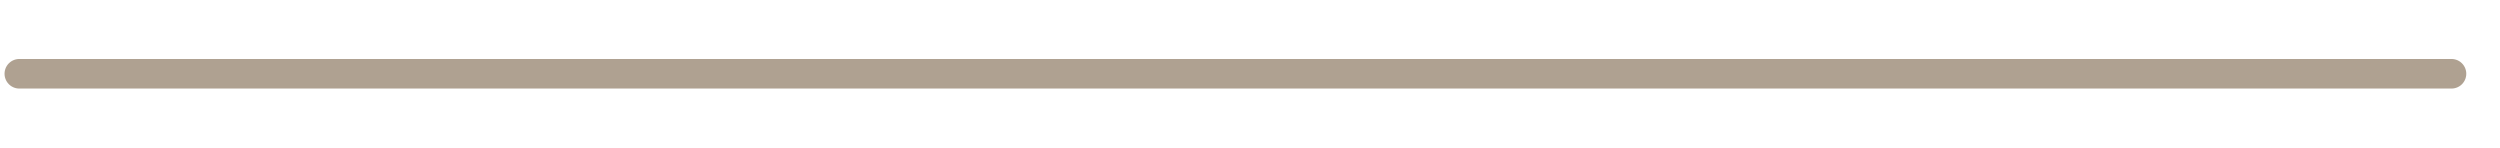 <?xml version="1.0" encoding="utf-8"?>
<!-- Generator: Adobe Illustrator 25.0.1, SVG Export Plug-In . SVG Version: 6.00 Build 0)  -->
<svg version="1.1" id="Layer_1" xmlns="http://www.w3.org/2000/svg" xmlns:xlink="http://www.w3.org/1999/xlink" x="0px" y="0px"
	 viewBox="0 0 63.38 3.74" style="enable-background:new 0 0 63.38 3.74;" xml:space="preserve">
<style type="text/css">
	.st0{opacity:0.5;fill:none;stroke:#614524;stroke-width:0.75;stroke-linecap:round;stroke-miterlimit:10;}
</style>
<line class="st0" x1="0.49" y1="1.87" x2="62.15" y2="1.87"/>
</svg>
